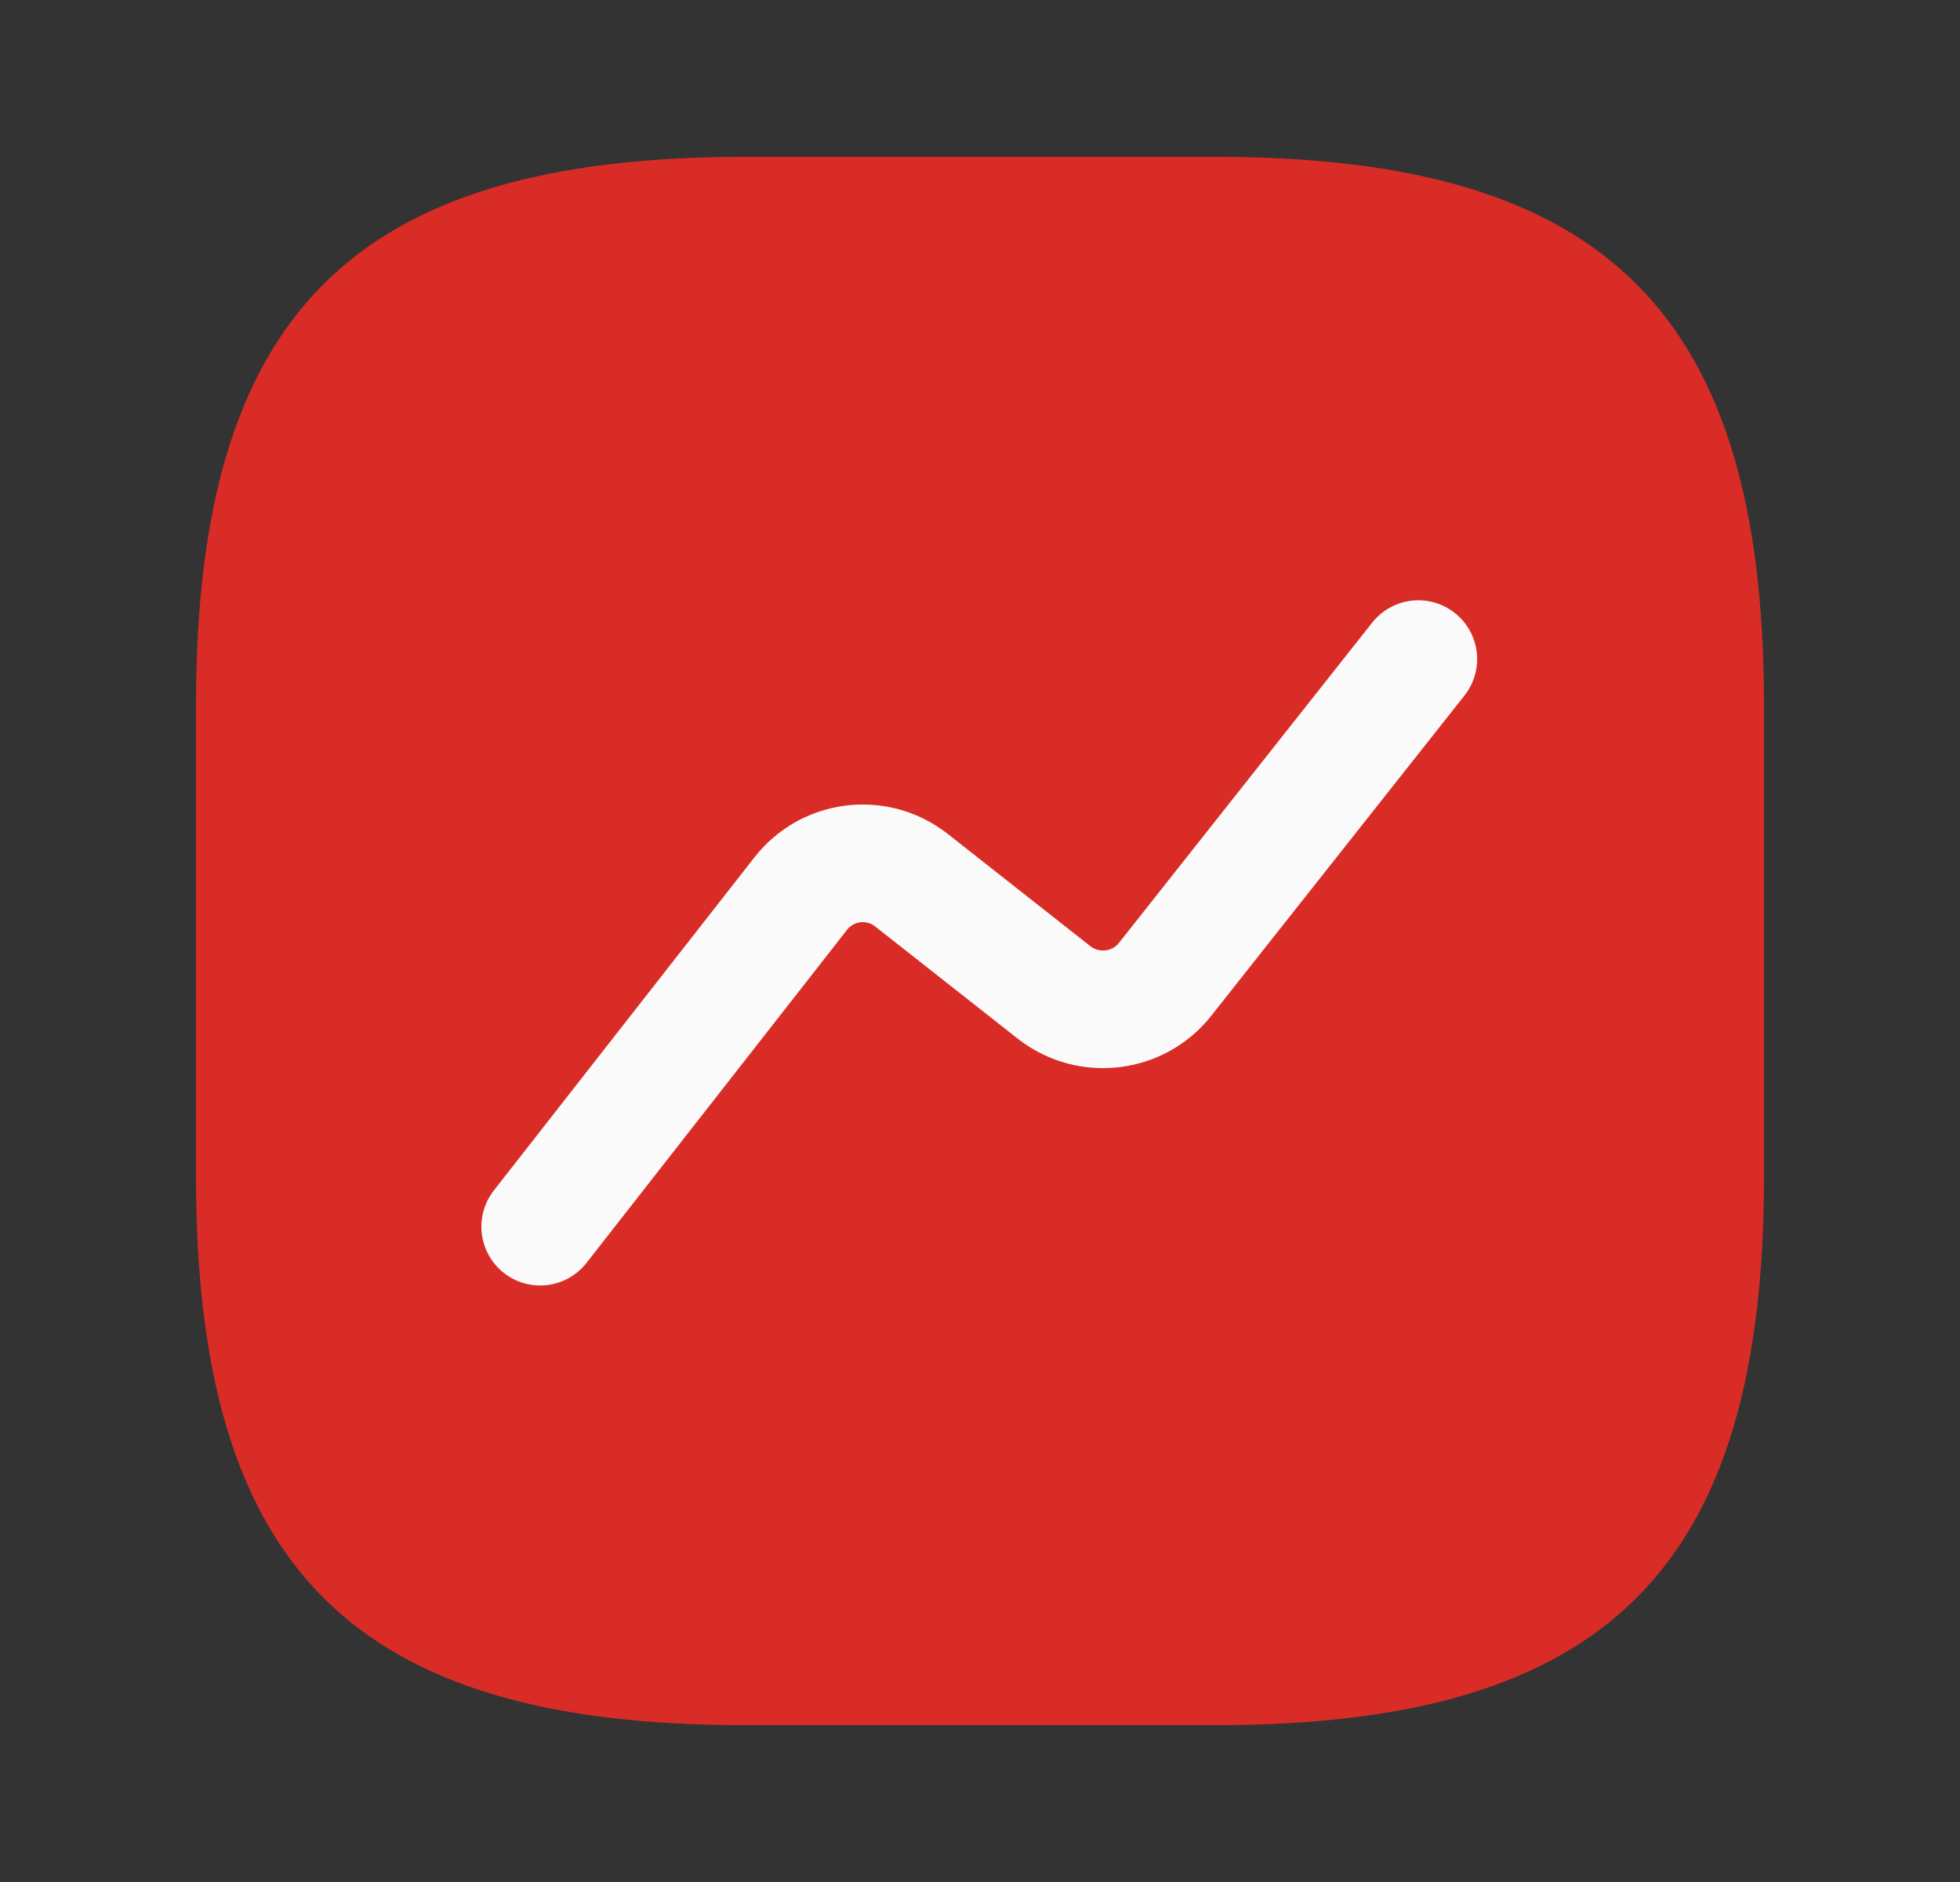 <svg width="25" height="24" viewBox="0 0 25 24" fill="none" xmlns="http://www.w3.org/2000/svg">
<rect x="0" y="0" width="25" height="24" fill="#333333" stroke="none"/>
<path d="M9.5 22H15.5C20.5 22 22.5 20 22.5 15V9C22.5 4 20.5 2 15.5 2H9.5C4.5 2 2.5 4 2.5 9V15C2.5 20 4.5 22 9.5 22Z" fill="#D92C27"/>
<path d="M6.89 15.643L10.21 11.4C10.55 10.96 11.18 10.88 11.62 11.22L13.45 12.66C13.89 13 14.52 12.92 14.86 12.49L18.091 8.405" stroke="#FAFAFA" stroke-width="1.5" stroke-linecap="round" stroke-linejoin="round"/>
</svg>
